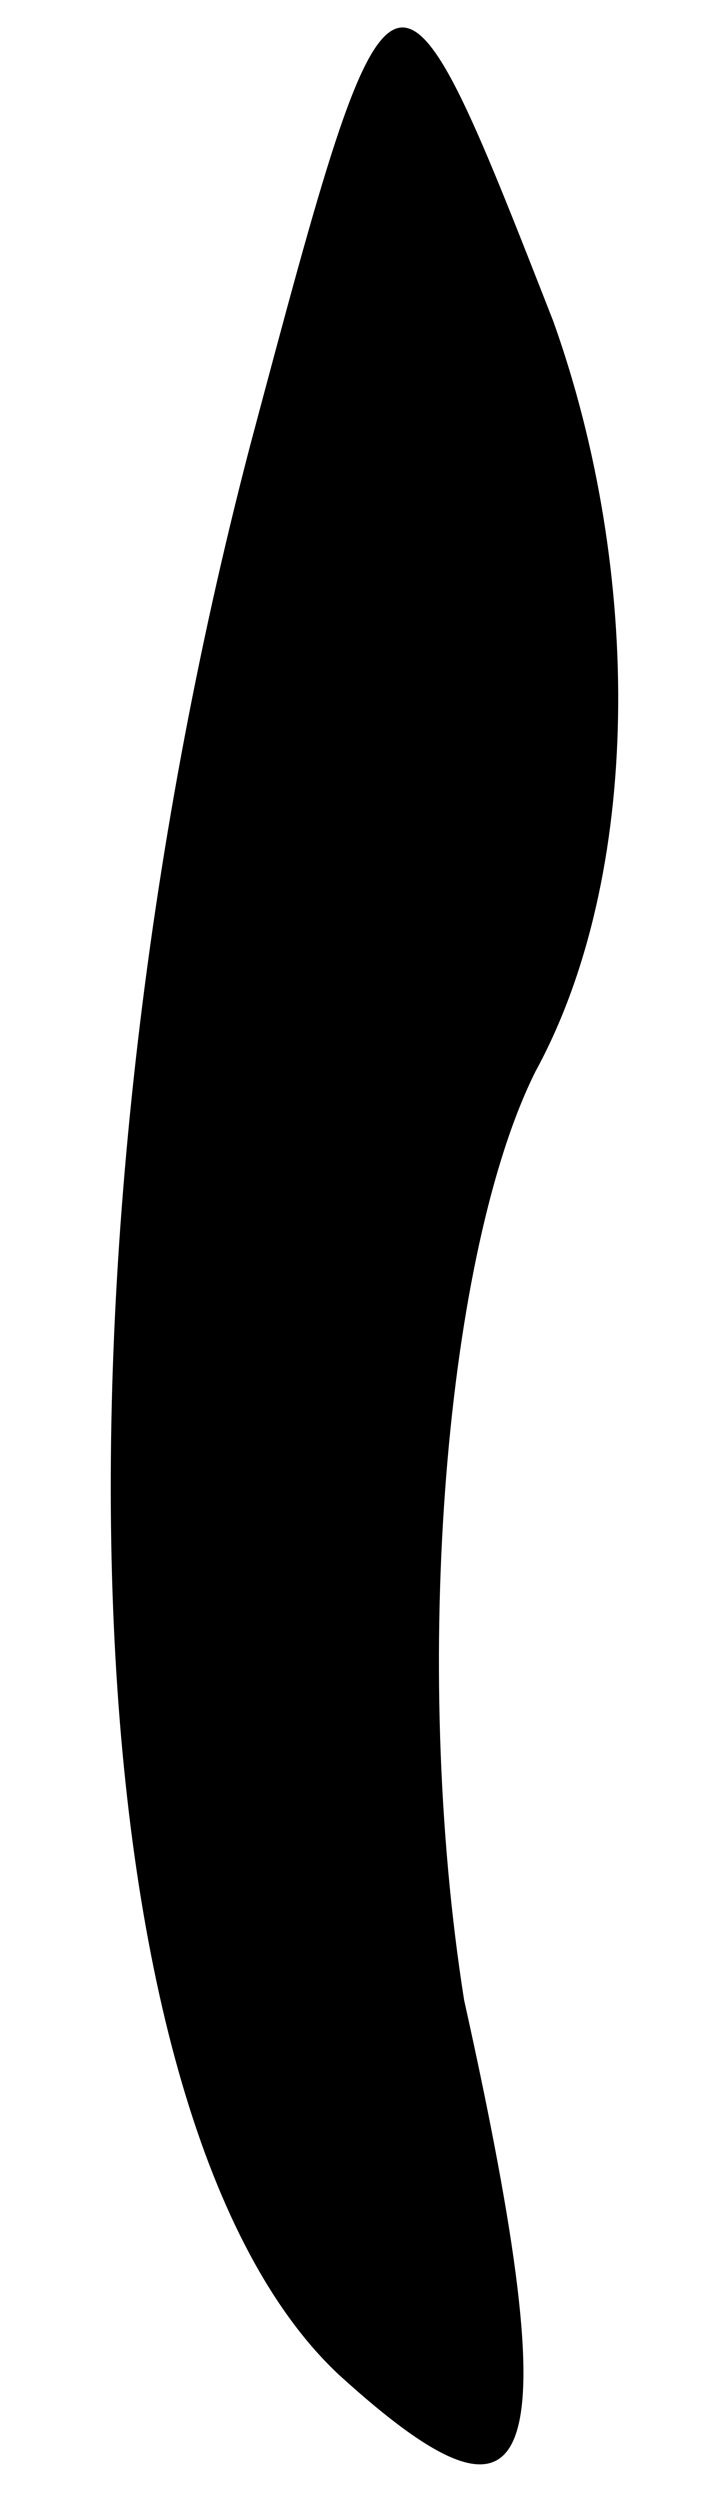 <?xml version="1.0" standalone="no"?>
<!DOCTYPE svg PUBLIC "-//W3C//DTD SVG 20010904//EN"
 "http://www.w3.org/TR/2001/REC-SVG-20010904/DTD/svg10.dtd">
<svg version="1.0" xmlns="http://www.w3.org/2000/svg"
 width="4pt" height="14pt" viewBox="0 0 4 14"
 preserveAspectRatio="xMidYMid meet">
<g transform="translate(0,14) scale(0.1,-0.1)"
fill="#000000" stroke="none">
<path fill="#000000" stroke="none" d="M14 115 c-12 -46 -10 -94 5 -108 11
-10 13 -6 7 21 -3 19 -1 42 4 52 6 11 6 28 1 42 -9 23 -9 23 -17 -7z"/>
</g>
</svg>
